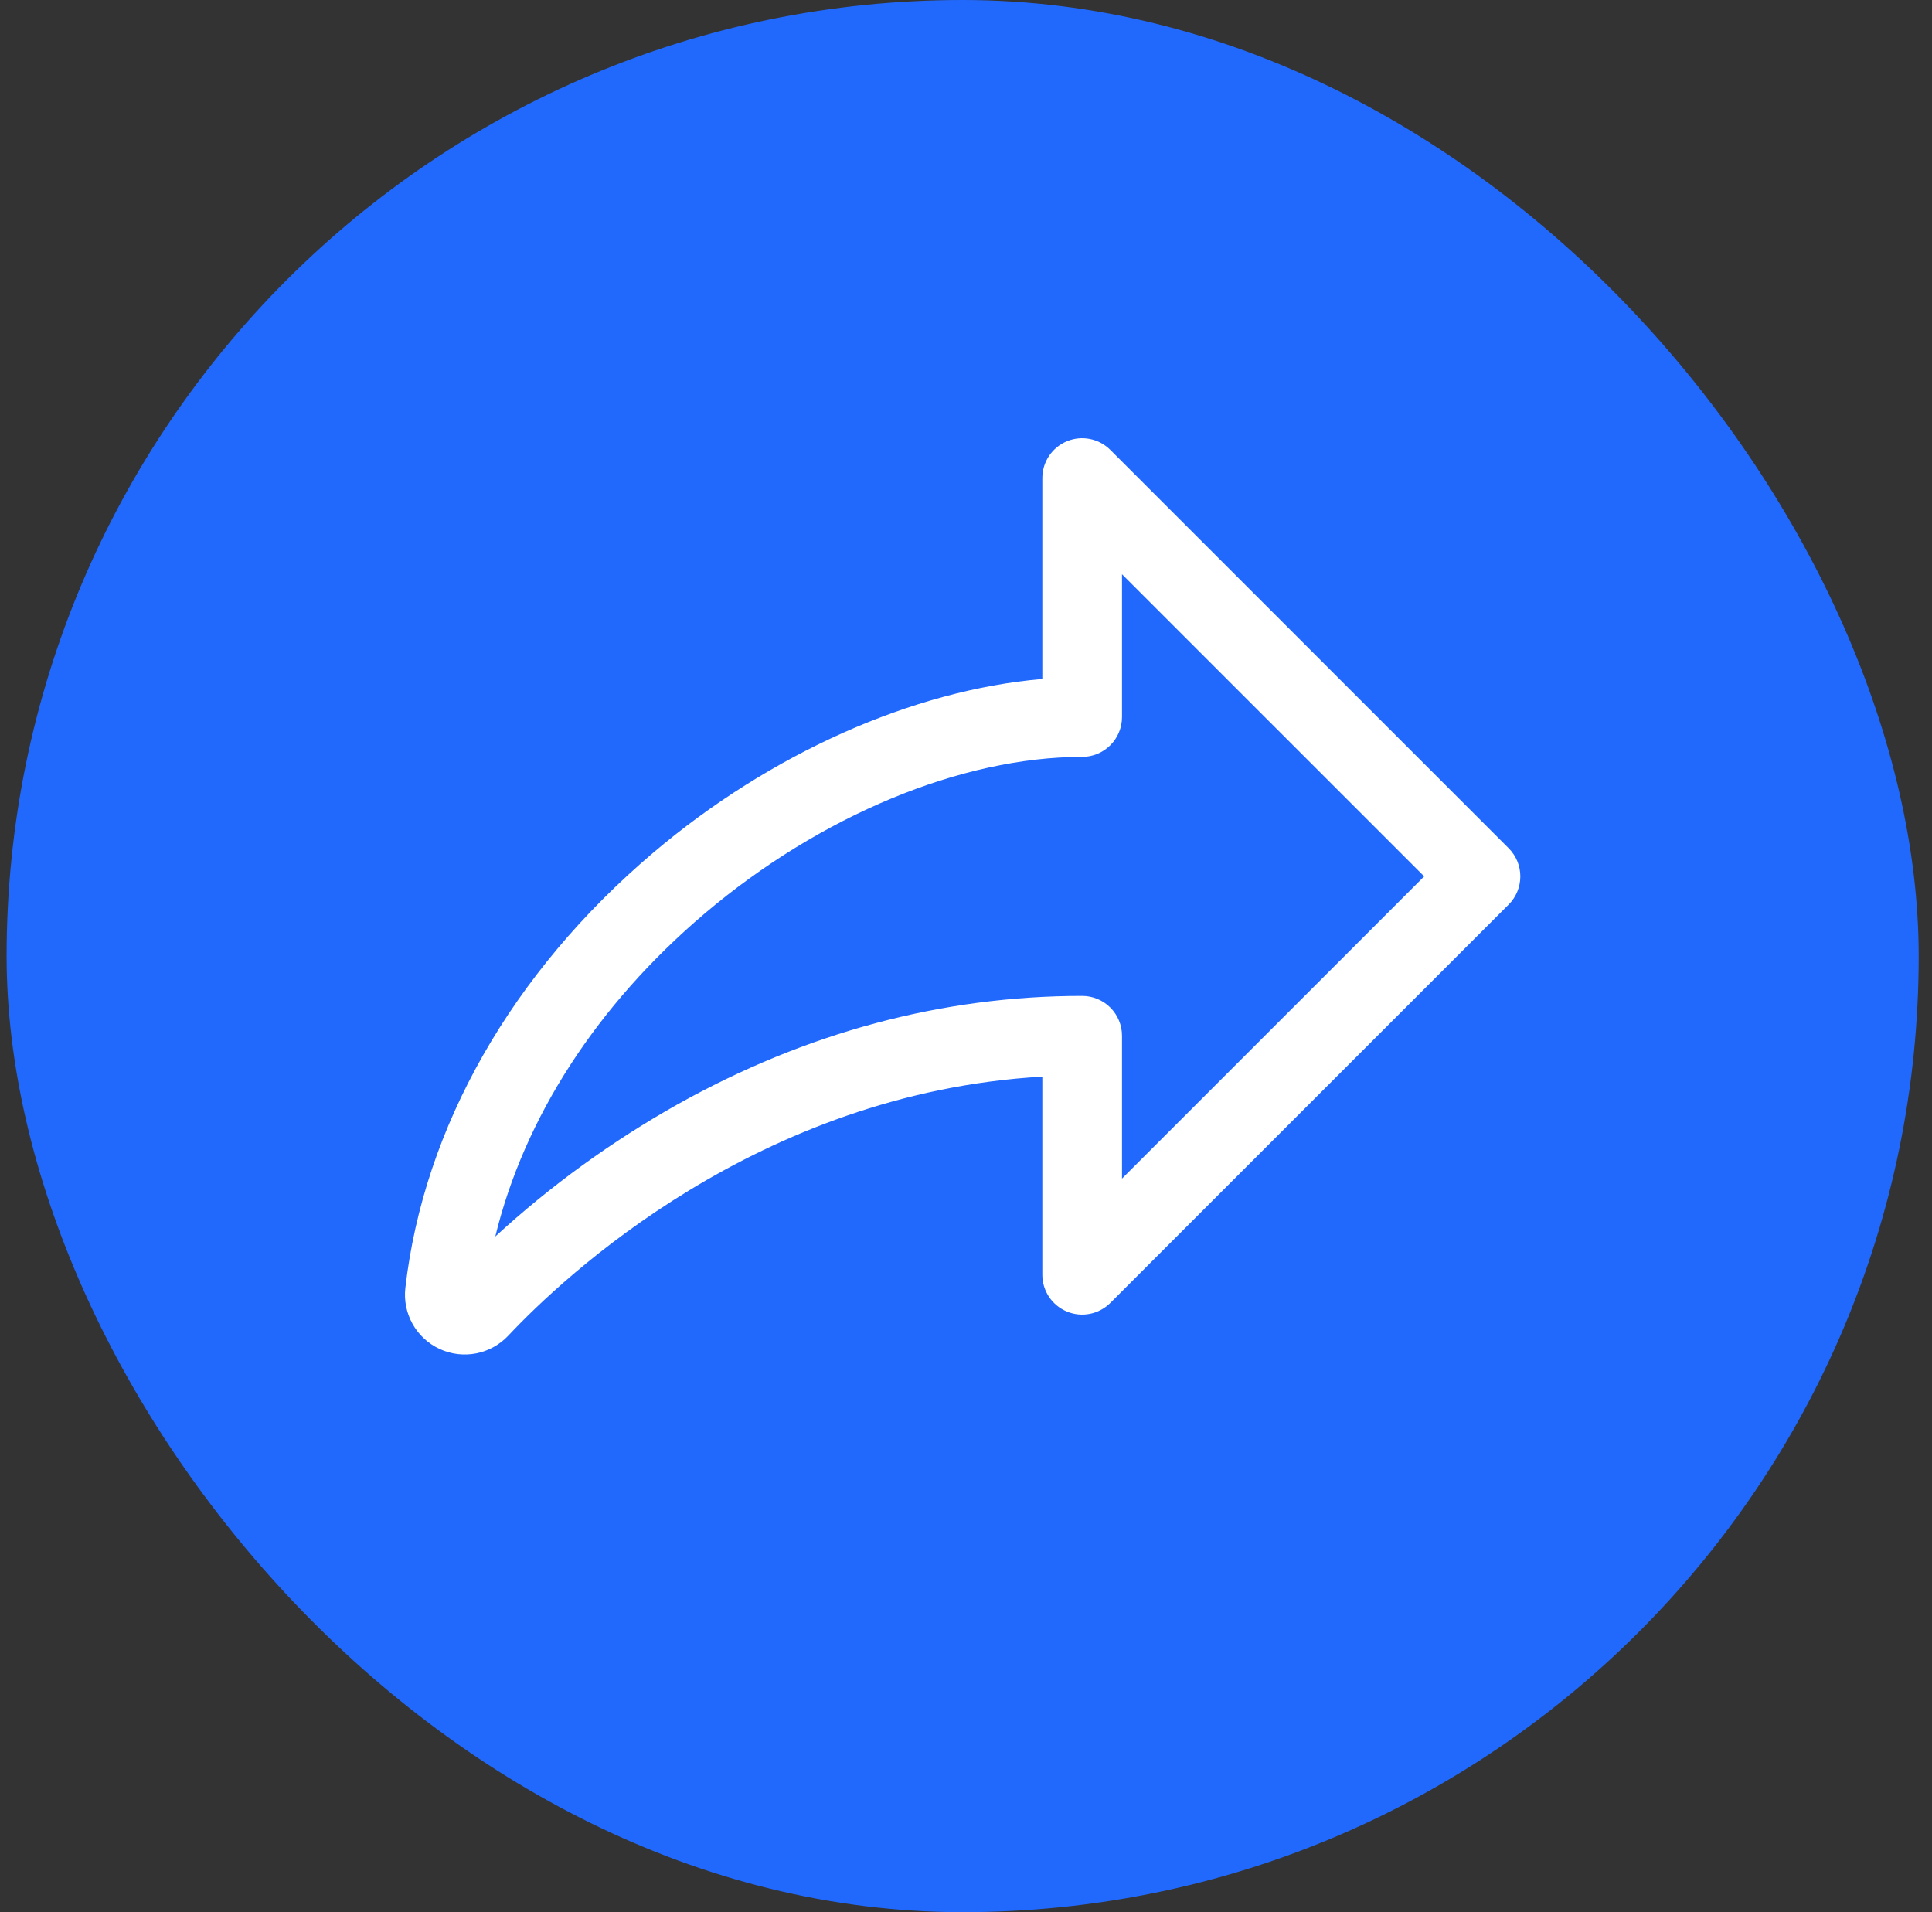 <svg width="97" height="96" viewBox="0 0 97 96" fill="none" xmlns="http://www.w3.org/2000/svg">
<rect x="0" y="0" width="97" height="96" fill="#333333" stroke="none"/>
<rect x="0.332" width="96" height="96" rx="48" fill="#2169FC"/>
<path d="M75.747 42.587L55.747 22.587C55.467 22.307 55.111 22.116 54.723 22.039C54.335 21.961 53.933 22.001 53.568 22.152C53.202 22.303 52.889 22.559 52.669 22.888C52.45 23.217 52.332 23.604 52.332 23.999V34.087C45.847 34.642 38.684 37.817 32.792 42.814C25.697 48.834 21.279 56.592 20.352 64.657C20.279 65.284 20.407 65.918 20.715 66.468C21.024 67.019 21.498 67.458 22.071 67.723C22.644 67.989 23.286 68.066 23.905 67.946C24.525 67.825 25.09 67.512 25.522 67.052C28.272 64.124 38.057 54.867 52.332 54.052V63.999C52.332 64.395 52.45 64.781 52.669 65.11C52.889 65.439 53.202 65.695 53.568 65.846C53.933 65.998 54.335 66.037 54.723 65.96C55.111 65.882 55.467 65.691 55.747 65.412L75.747 45.412C76.121 45.037 76.331 44.529 76.331 43.999C76.331 43.469 76.121 42.962 75.747 42.587ZM56.332 59.172V51.999C56.332 51.469 56.121 50.96 55.746 50.585C55.371 50.21 54.862 49.999 54.332 49.999C47.312 49.999 40.474 51.832 34.009 55.449C30.717 57.3 27.649 59.524 24.867 62.079C26.317 56.119 29.972 50.452 35.379 45.864C41.184 40.942 48.269 37.999 54.332 37.999C54.862 37.999 55.371 37.788 55.746 37.413C56.121 37.038 56.332 36.529 56.332 35.999V28.829L71.504 43.999L56.332 59.172Z" fill="white"/>
</svg>
